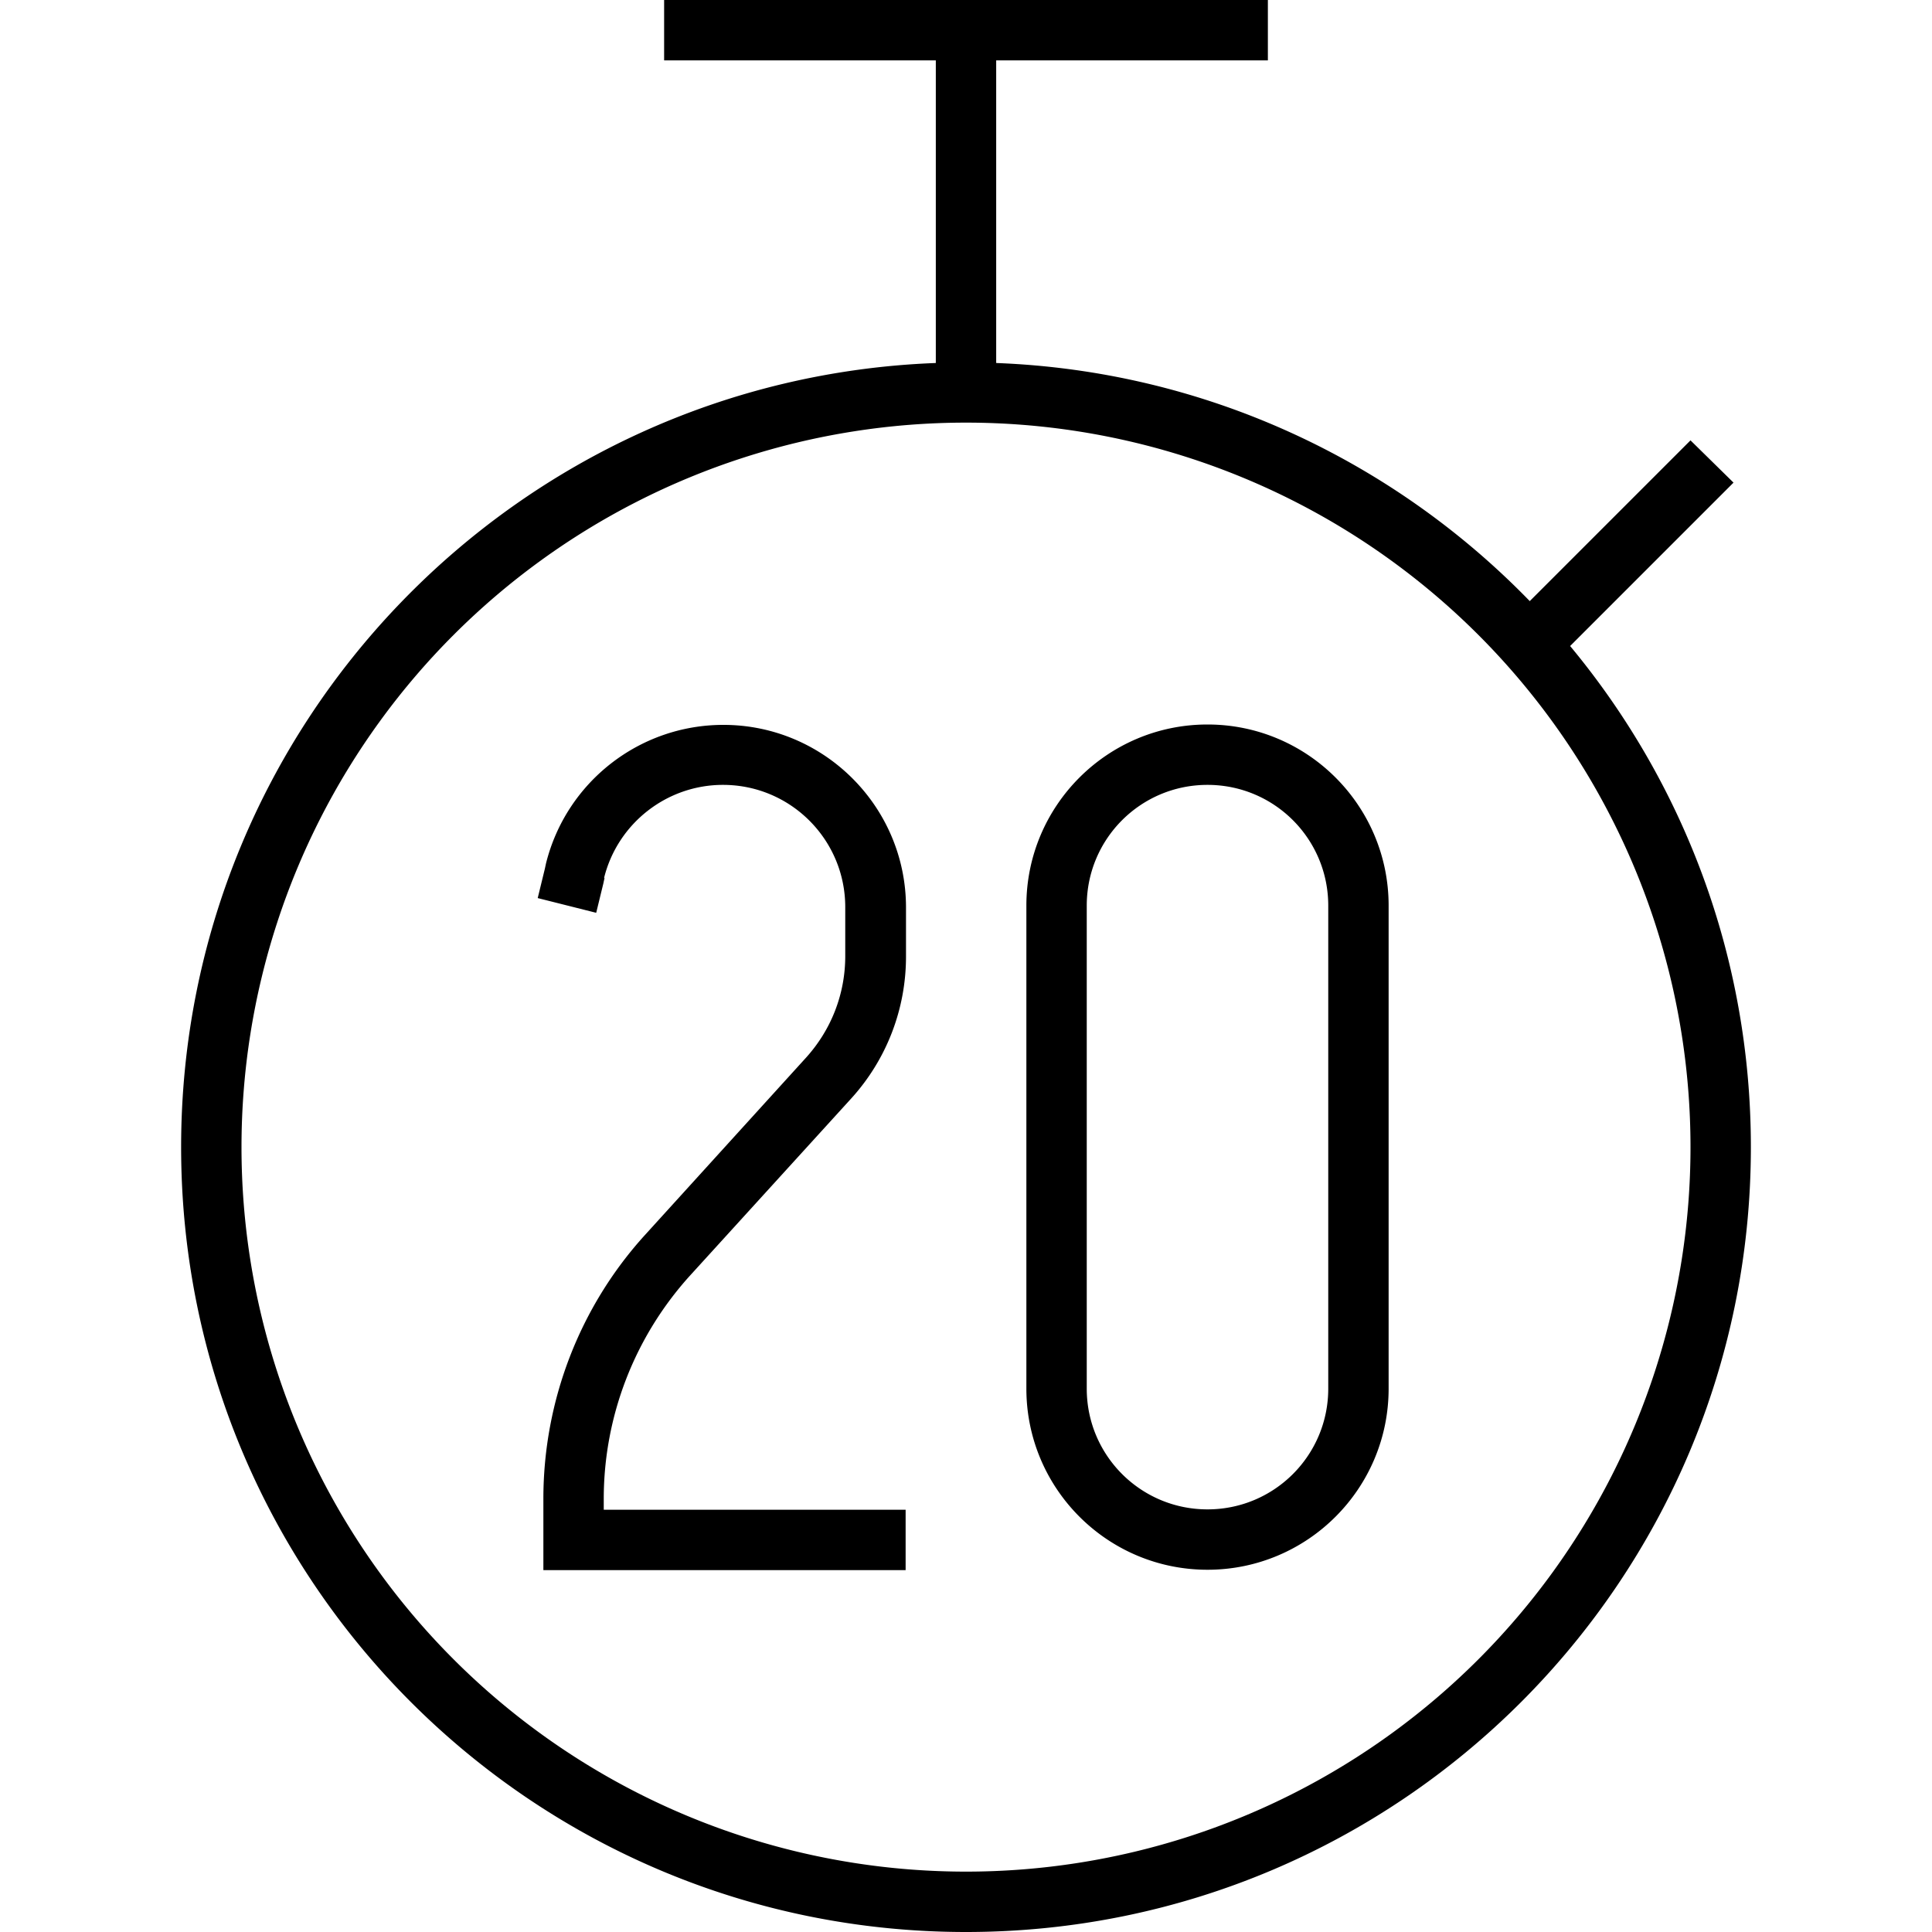<svg xmlns="http://www.w3.org/2000/svg" width="24" height="24" viewBox="0 0 448 512"><path d="M304 0L144 0l0 16 72 0 0 80.2C104.8 100.4 16 191.8 16 304c0 114.9 93.1 208 208 208s208-93.1 208-208c0-50.5-18-96.8-47.9-132.8l37.6-37.6 5.7-5.7L416 116.7l-5.7 5.7-36.9 36.9c-36.1-37.2-86-61-141.4-63.1L232 16l72 0 0-16zM32 304a192 192 0 1 1 384 0A192 192 0 1 1 32 304zm208-64l0 128c0 26.5 21.5 48 48 48s48-21.5 48-48l0-128c0-26.5-21.5-48-48-48s-48 21.5-48 48zm48-32c17.7 0 32 14.3 32 32l0 128c0 17.7-14.3 32-32 32s-32-14.3-32-32l0-128c0-17.7 14.3-32 32-32zM128.1 232.6c3.6-14.4 16.6-24.6 31.5-24.6c17.9 0 32.4 14.5 32.4 32.4l0 13c0 10-3.7 19.5-10.4 26.9L139 327.2c-17.4 19.1-27 44.1-27 70l0 10.9 0 8 8 0 80 0 8 0 0-16-8 0-72 0 0-2.9c0-21.9 8.2-43 22.9-59.2l42.6-46.8c9.4-10.3 14.6-23.7 14.6-37.7l0-13c0-26.7-21.7-48.4-48.4-48.4c-22.2 0-41.6 15.1-47 36.7l-.3 1.4-1.9 7.8 15.5 3.9 1.9-7.8 .3-1.4z"/></svg>